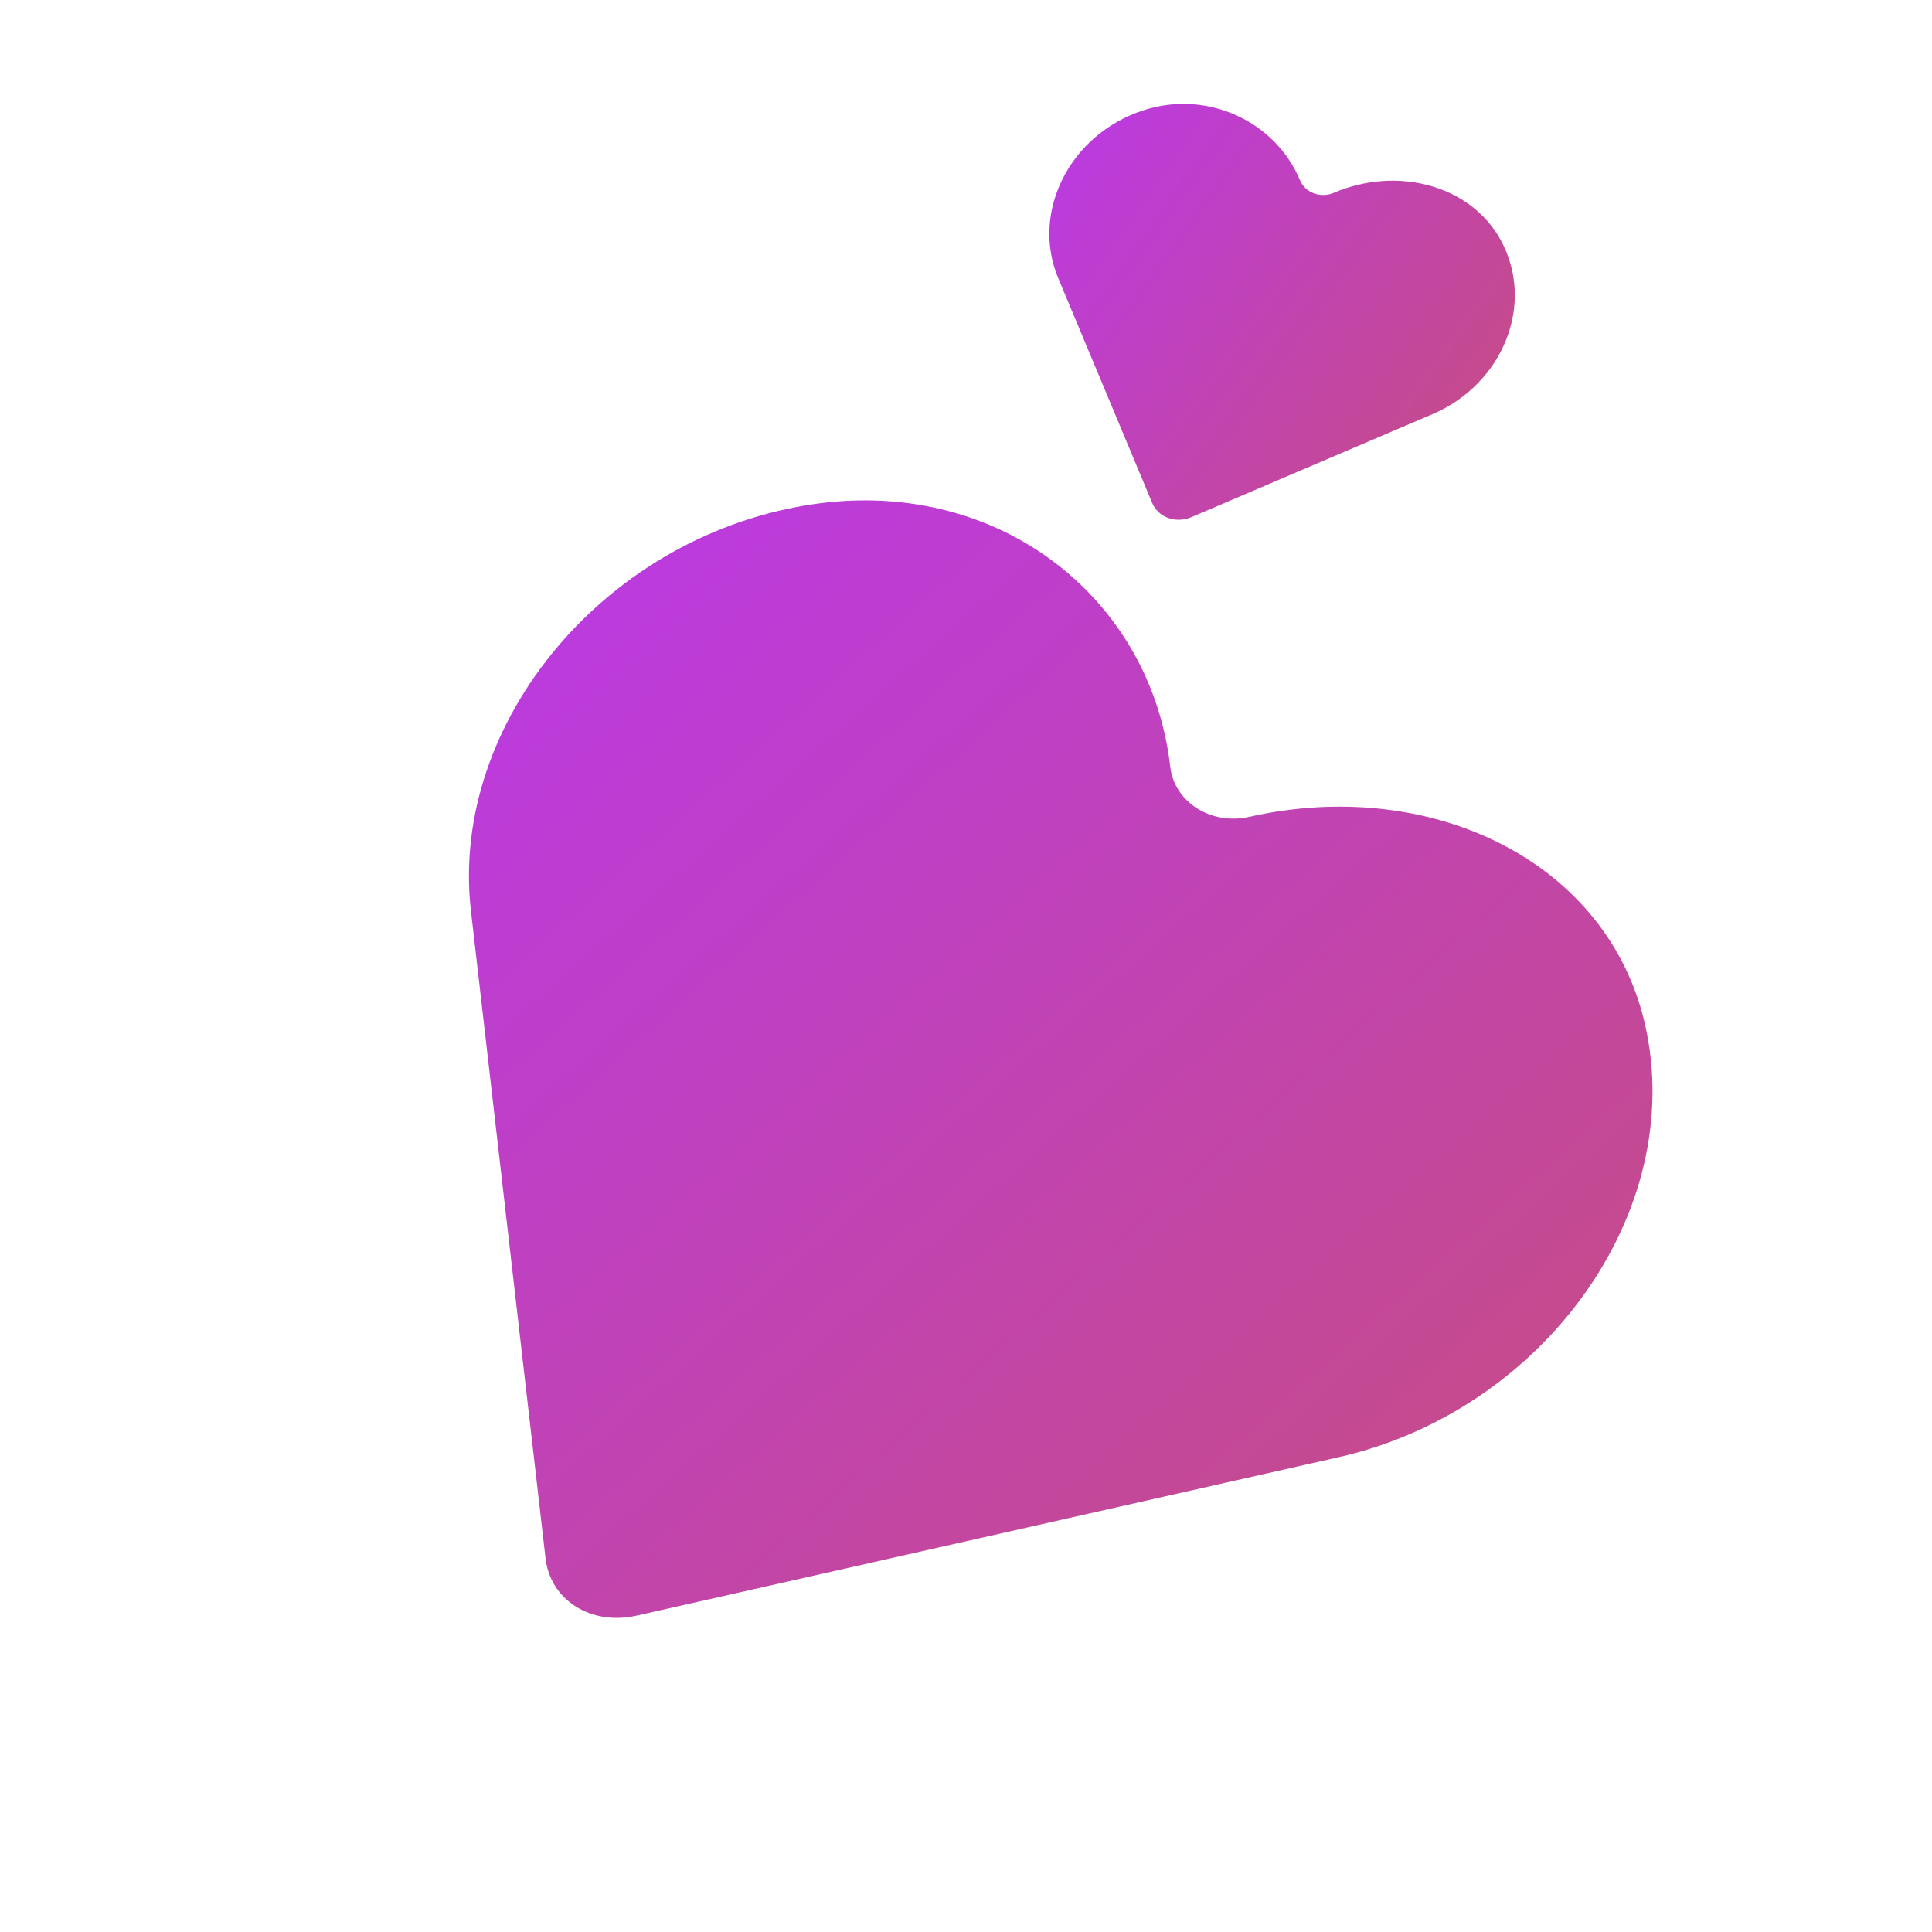 <svg width="40" height="40" viewBox="0 0 18 19" fill="none" xmlns="http://www.w3.org/2000/svg">
<path d="M15.68 10.084C15.319 8.476 13.581 7.629 11.787 8.033C11.412 8.118 11.05 7.89 11.009 7.543C10.82 5.889 9.339 4.708 7.536 4.953C5.469 5.236 3.919 7.104 4.131 8.955L4.865 15.325C4.912 15.737 5.313 15.989 5.759 15.889L12.663 14.331C14.671 13.878 16.092 11.928 15.68 10.084Z" fill="url(#paint0_linear_17_91)"/>
<path d="M14.26 2.363C13.962 1.817 13.237 1.632 12.621 1.895C12.488 1.952 12.337 1.897 12.285 1.773C12.045 1.199 11.38 0.878 10.744 1.085C10.015 1.323 9.638 2.09 9.906 2.733L10.831 4.946C10.89 5.088 11.063 5.151 11.216 5.086L13.59 4.072C14.28 3.777 14.601 2.991 14.26 2.363Z" fill="url(#paint1_linear_17_91)"/>
<defs>
<linearGradient id="paint0_linear_17_91" x1="7.792" y1="-0.838" x2="18.715" y2="11.394" gradientUnits="userSpaceOnUse">
<stop stop-color="#B936F5"/>
<stop offset="1" stop-color="#C64C85"/>
<stop offset="1" stop-color="#F1005B"/>
</linearGradient>
<linearGradient id="paint1_linear_17_91" x1="10.242" y1="-0.988" x2="15.432" y2="2.733" gradientUnits="userSpaceOnUse">
<stop stop-color="#B936F5"/>
<stop offset="1" stop-color="#C64C85"/>
<stop offset="1" stop-color="#F1005B"/>
</linearGradient>
</defs>
</svg>
